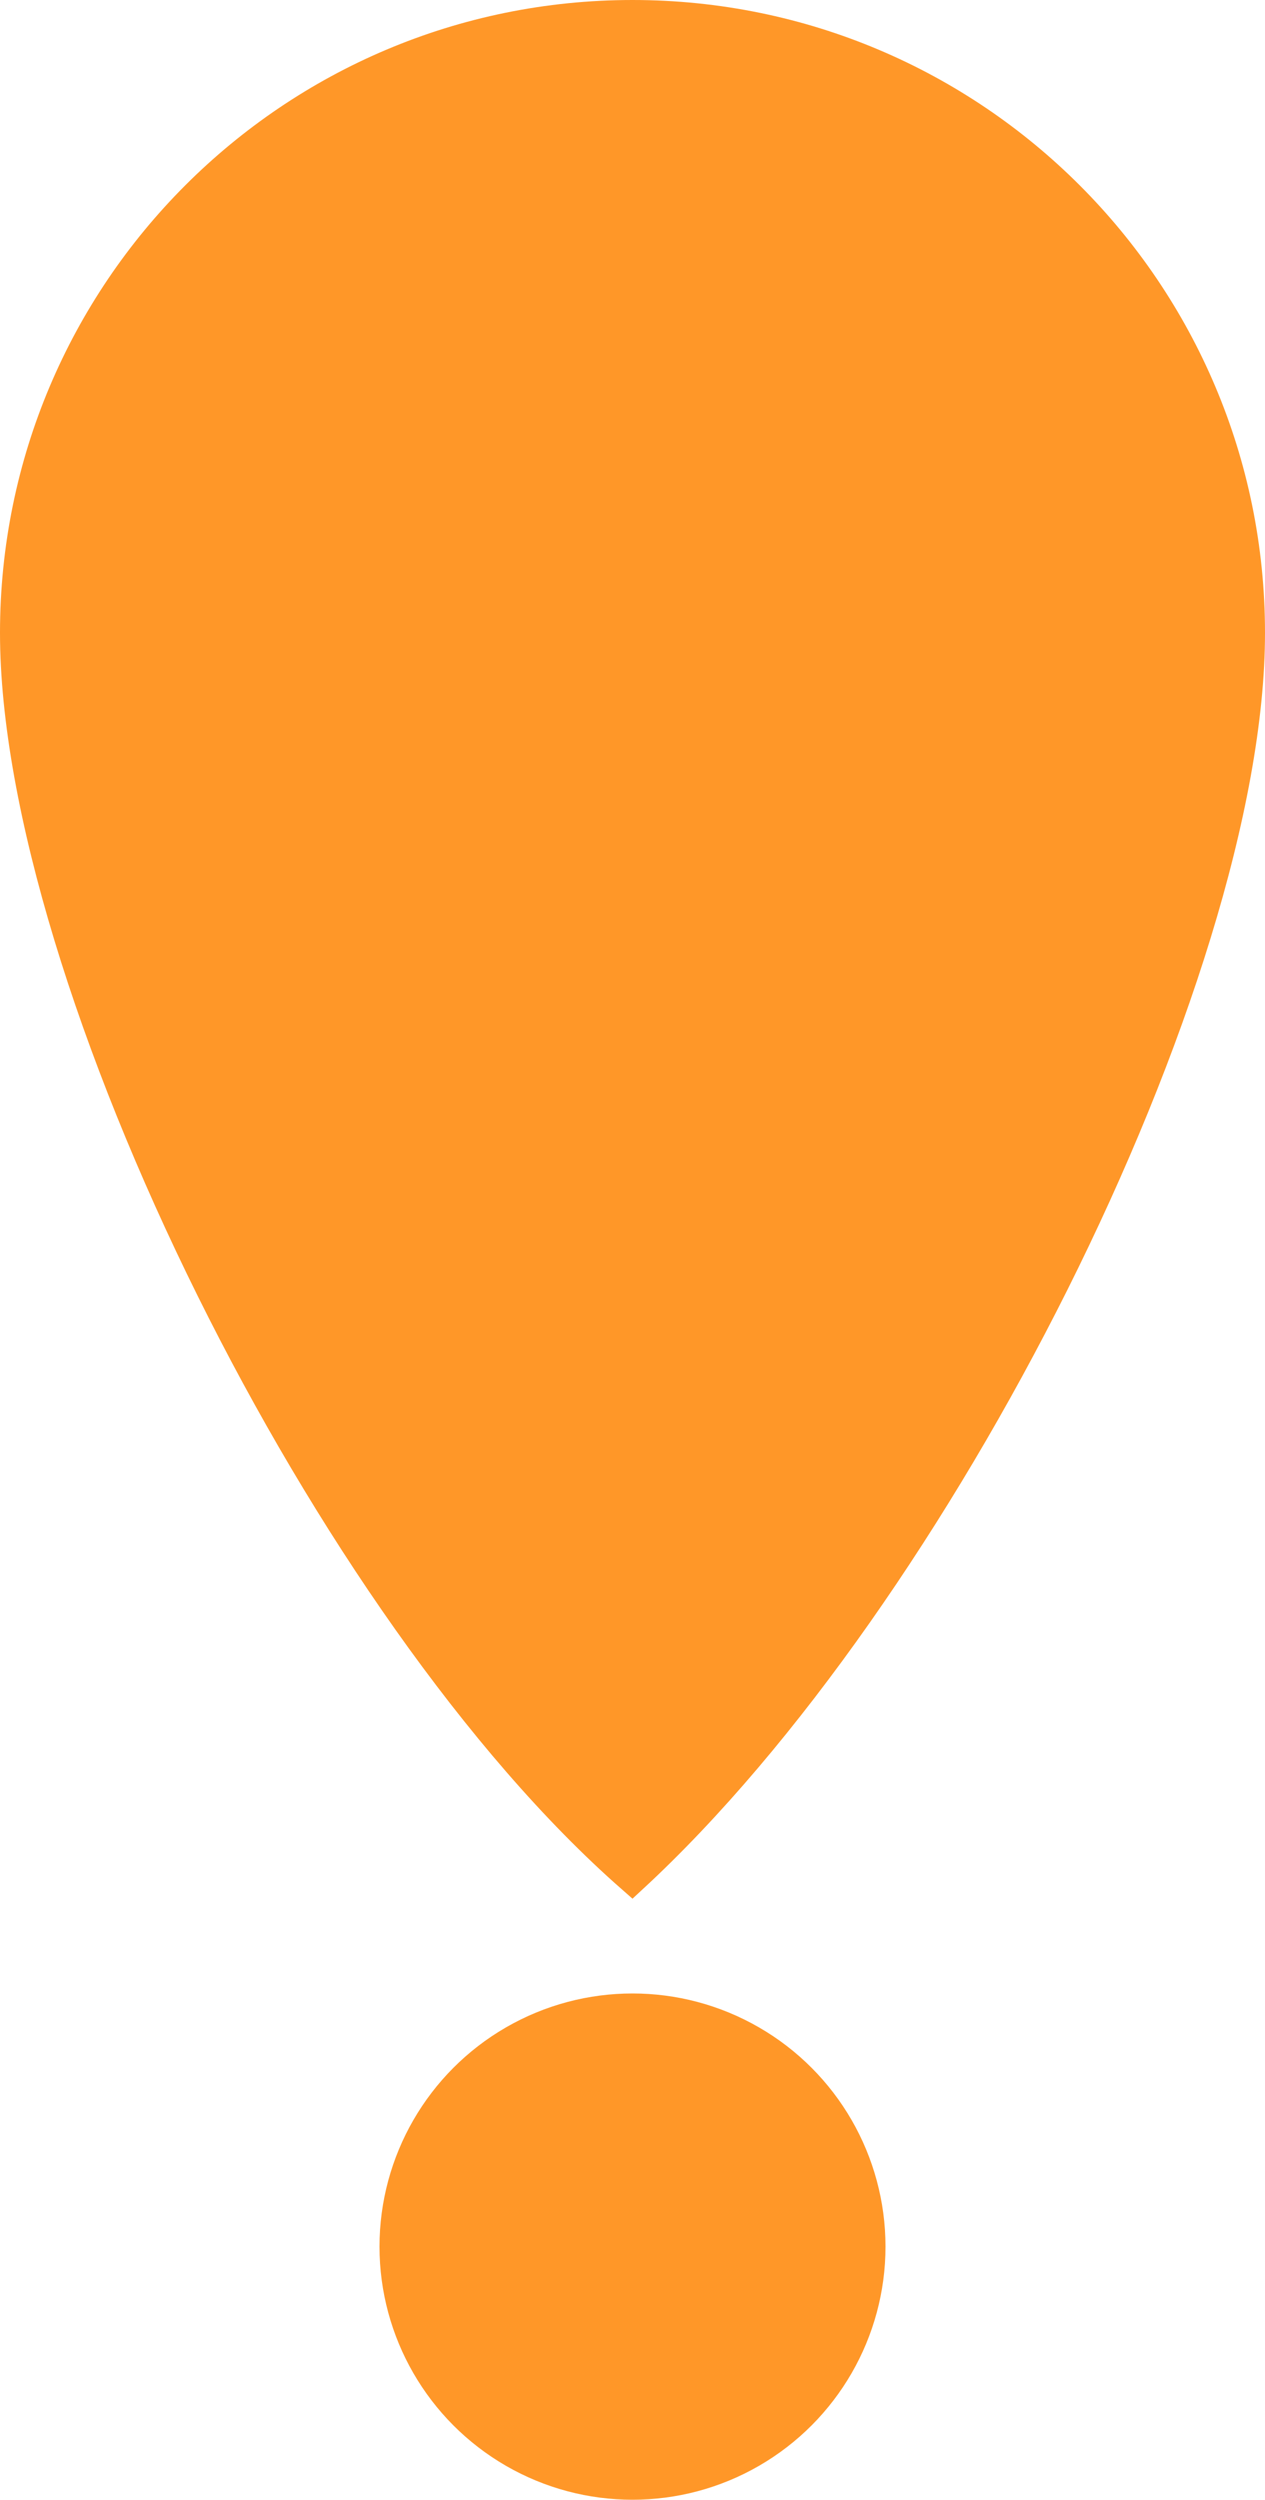<svg width="40" height="79" viewBox="0 0 40 79" fill="none" xmlns="http://www.w3.org/2000/svg">
<circle cx="20" cy="71" r="7.5" fill="#FF9728" stroke="#FF9728"/>
<path d="M39.5 20C39.5 25.406 37.041 33.073 33.303 40.543C29.651 47.841 24.821 54.869 19.991 59.332C15.173 55.107 10.348 48.089 6.698 40.732C2.96 33.2 0.5 25.408 0.5 20C0.5 9.23 9.23 0.5 20 0.5C30.77 0.5 39.5 9.23 39.5 20Z" fill="#FF9728" stroke="#FF9728"/>
</svg>
